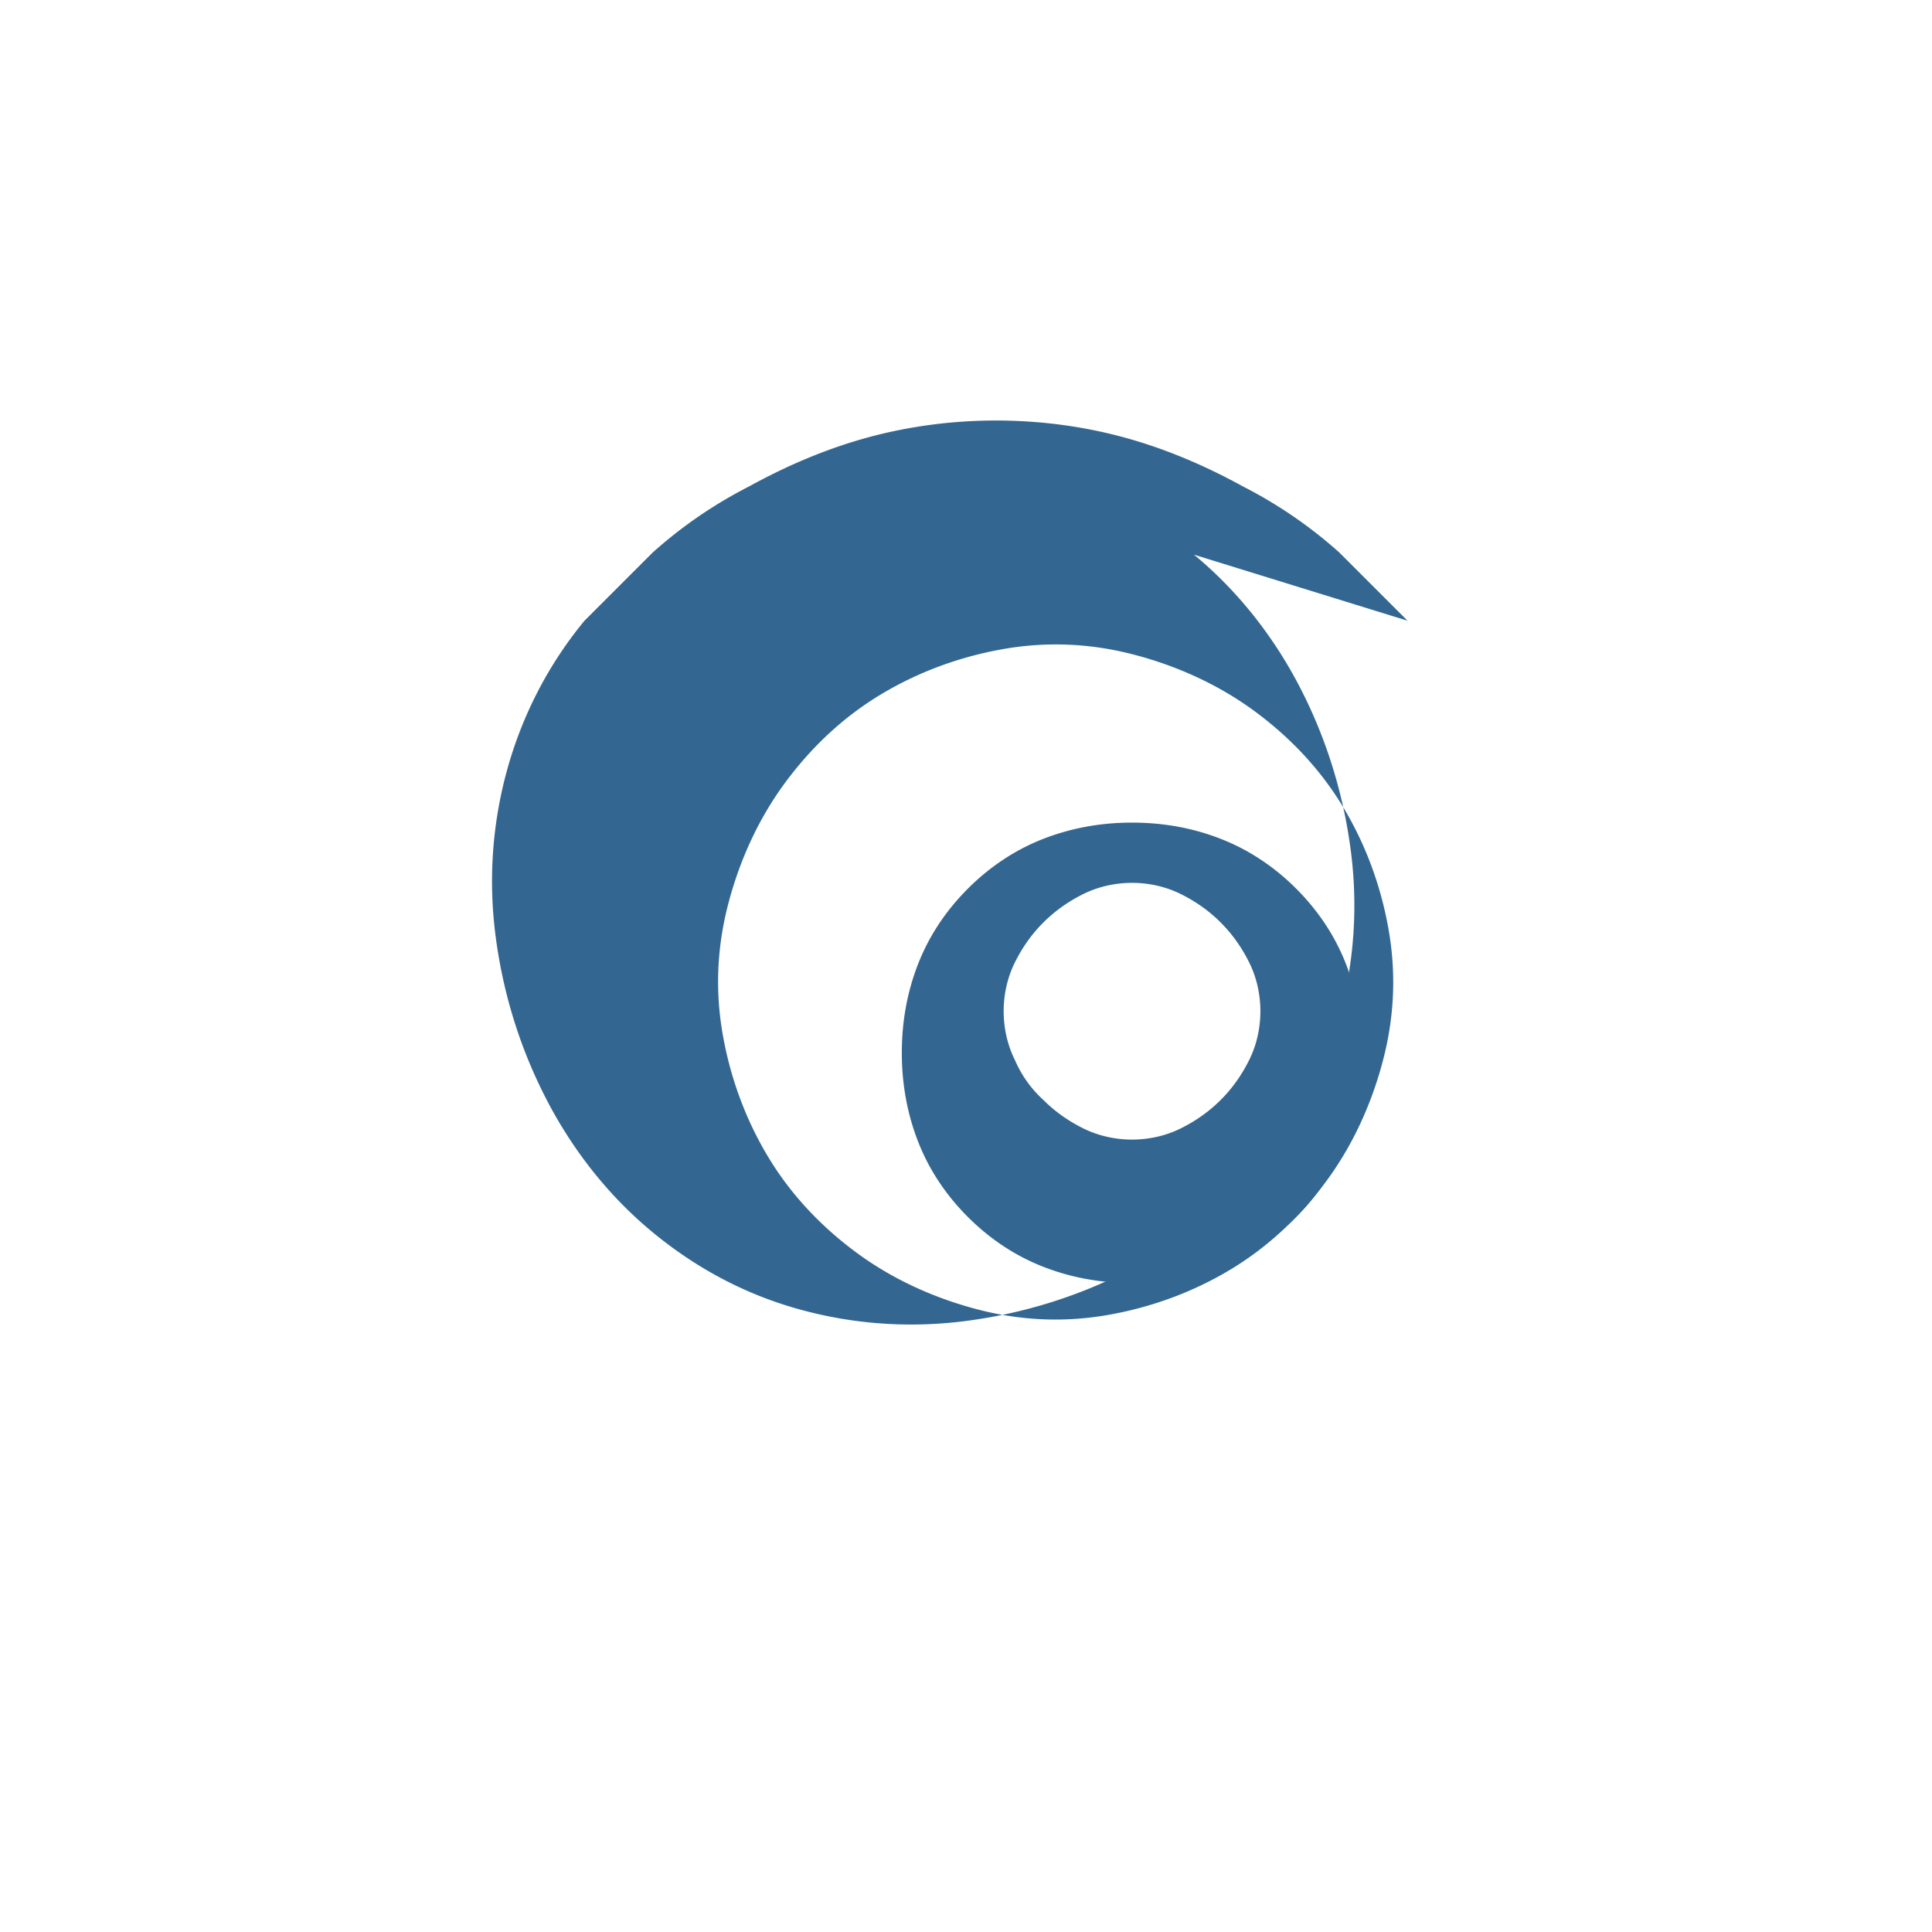 <svg xmlns="http://www.w3.org/2000/svg" viewBox="0 0 32 32">
  <path d="M23.313 10.281c-.031-.031-.062-.063-.094-.094-.031-.031-.063-.063-.094-.094-.031-.031-.063-.063-.094-.094-.031-.031-.063-.063-.094-.094-.031-.031-.063-.063-.094-.094-.031-.031-.063-.063-.094-.094-.031-.031-.063-.063-.094-.094-.031-.031-.063-.063-.094-.094-.031-.031-.063-.063-.094-.094-.031-.031-.063-.063-.094-.094-.031-.031-.063-.063-.094-.094-.031-.031-.063-.063-.094-.094a7.485 7.485 0 00-1.594-1.094c-.625-.344-1.281-.625-1.969-.813-.688-.188-1.406-.281-2.125-.281-.719 0-1.438.094-2.125.281-.688.188-1.344.469-1.969.813a7.485 7.485 0 00-1.594 1.094c-.031.031-.063.063-.094.094-.031.031-.063.063-.094.094-.031.031-.063.063-.094.094-.031.031-.063.063-.094.094-.031.031-.063.063-.094.094-.031.031-.063.063-.094.094-.031.031-.063.063-.094.094-.031.031-.063.063-.094.094-.031.031-.063.063-.094.094-.031.031-.063.063-.094.094-.031.031-.063.063-.094.094-.031.031-.063.063-.094.094-.594.719-1.031 1.563-1.281 2.469-.25.906-.313 1.844-.188 2.781.125.938.406 1.844.844 2.688.438.844 1.031 1.594 1.75 2.188.719.594 1.531 1.031 2.438 1.281.906.25 1.844.313 2.781.188.938-.125 1.844-.406 2.688-.844.844-.438 1.594-1.031 2.188-1.75.594-.719 1.031-1.531 1.281-2.438.25-.906.313-1.844.188-2.781-.125-.938-.406-1.844-.844-2.688-.438-.844-1.031-1.594-1.75-2.188zm-.406 7.281c-.188.719-.5 1.406-.938 2-.438.594-.969 1.094-1.594 1.469-.625.375-1.313.625-2.031.75-.719.125-1.438.094-2.156-.094-.719-.188-1.406-.5-2-.938-.594-.438-1.094-.969-1.469-1.594-.375-.625-.625-1.313-.75-2.031-.125-.719-.094-1.438.094-2.156.188-.719.5-1.406.938-2 .438-.594.969-1.094 1.594-1.469.625-.375 1.313-.625 2.031-.75.719-.125 1.438-.094 2.156.094.719.188 1.406.5 2 .938.594.438 1.094.969 1.469 1.594.375.625.625 1.313.75 2.031.125.719.094 1.438-.094 2.156z" style="fill:#336791"/>
  <path d="M18.75 13.625c-.531 0-1.031.094-1.5.281-.469.188-.875.469-1.219.813-.344.344-.625.75-.813 1.219-.188.469-.281.969-.281 1.5s.094 1.031.281 1.5c.188.469.469.875.813 1.219.344.344.75.625 1.219.813.469.188.969.281 1.5.281s1.031-.094 1.5-.281c.469-.188.875-.469 1.219-.813.344-.344.625-.75.813-1.219.188-.469.281-.969.281-1.5s-.094-1.031-.281-1.5c-.188-.469-.469-.875-.813-1.219-.344-.344-.75-.625-1.219-.813-.469-.188-.969-.281-1.5-.281zm0 5.25c-.281 0-.563-.063-.813-.188-.25-.125-.469-.281-.656-.469a1.91 1.91 0 01-.469-.656c-.125-.25-.188-.531-.188-.813s.063-.563.188-.813c.125-.25.281-.469.469-.656.188-.188.406-.344.656-.469.25-.125.531-.188.813-.188s.563.063.813.188c.25.125.469.281.656.469.188.188.344.406.469.656.125.25.188.531.188.813s-.063.563-.188.813c-.125.25-.281.469-.469.656-.188.188-.406.344-.656.469-.25.125-.531.188-.813.188z" style="fill:#336791"/>
</svg>
